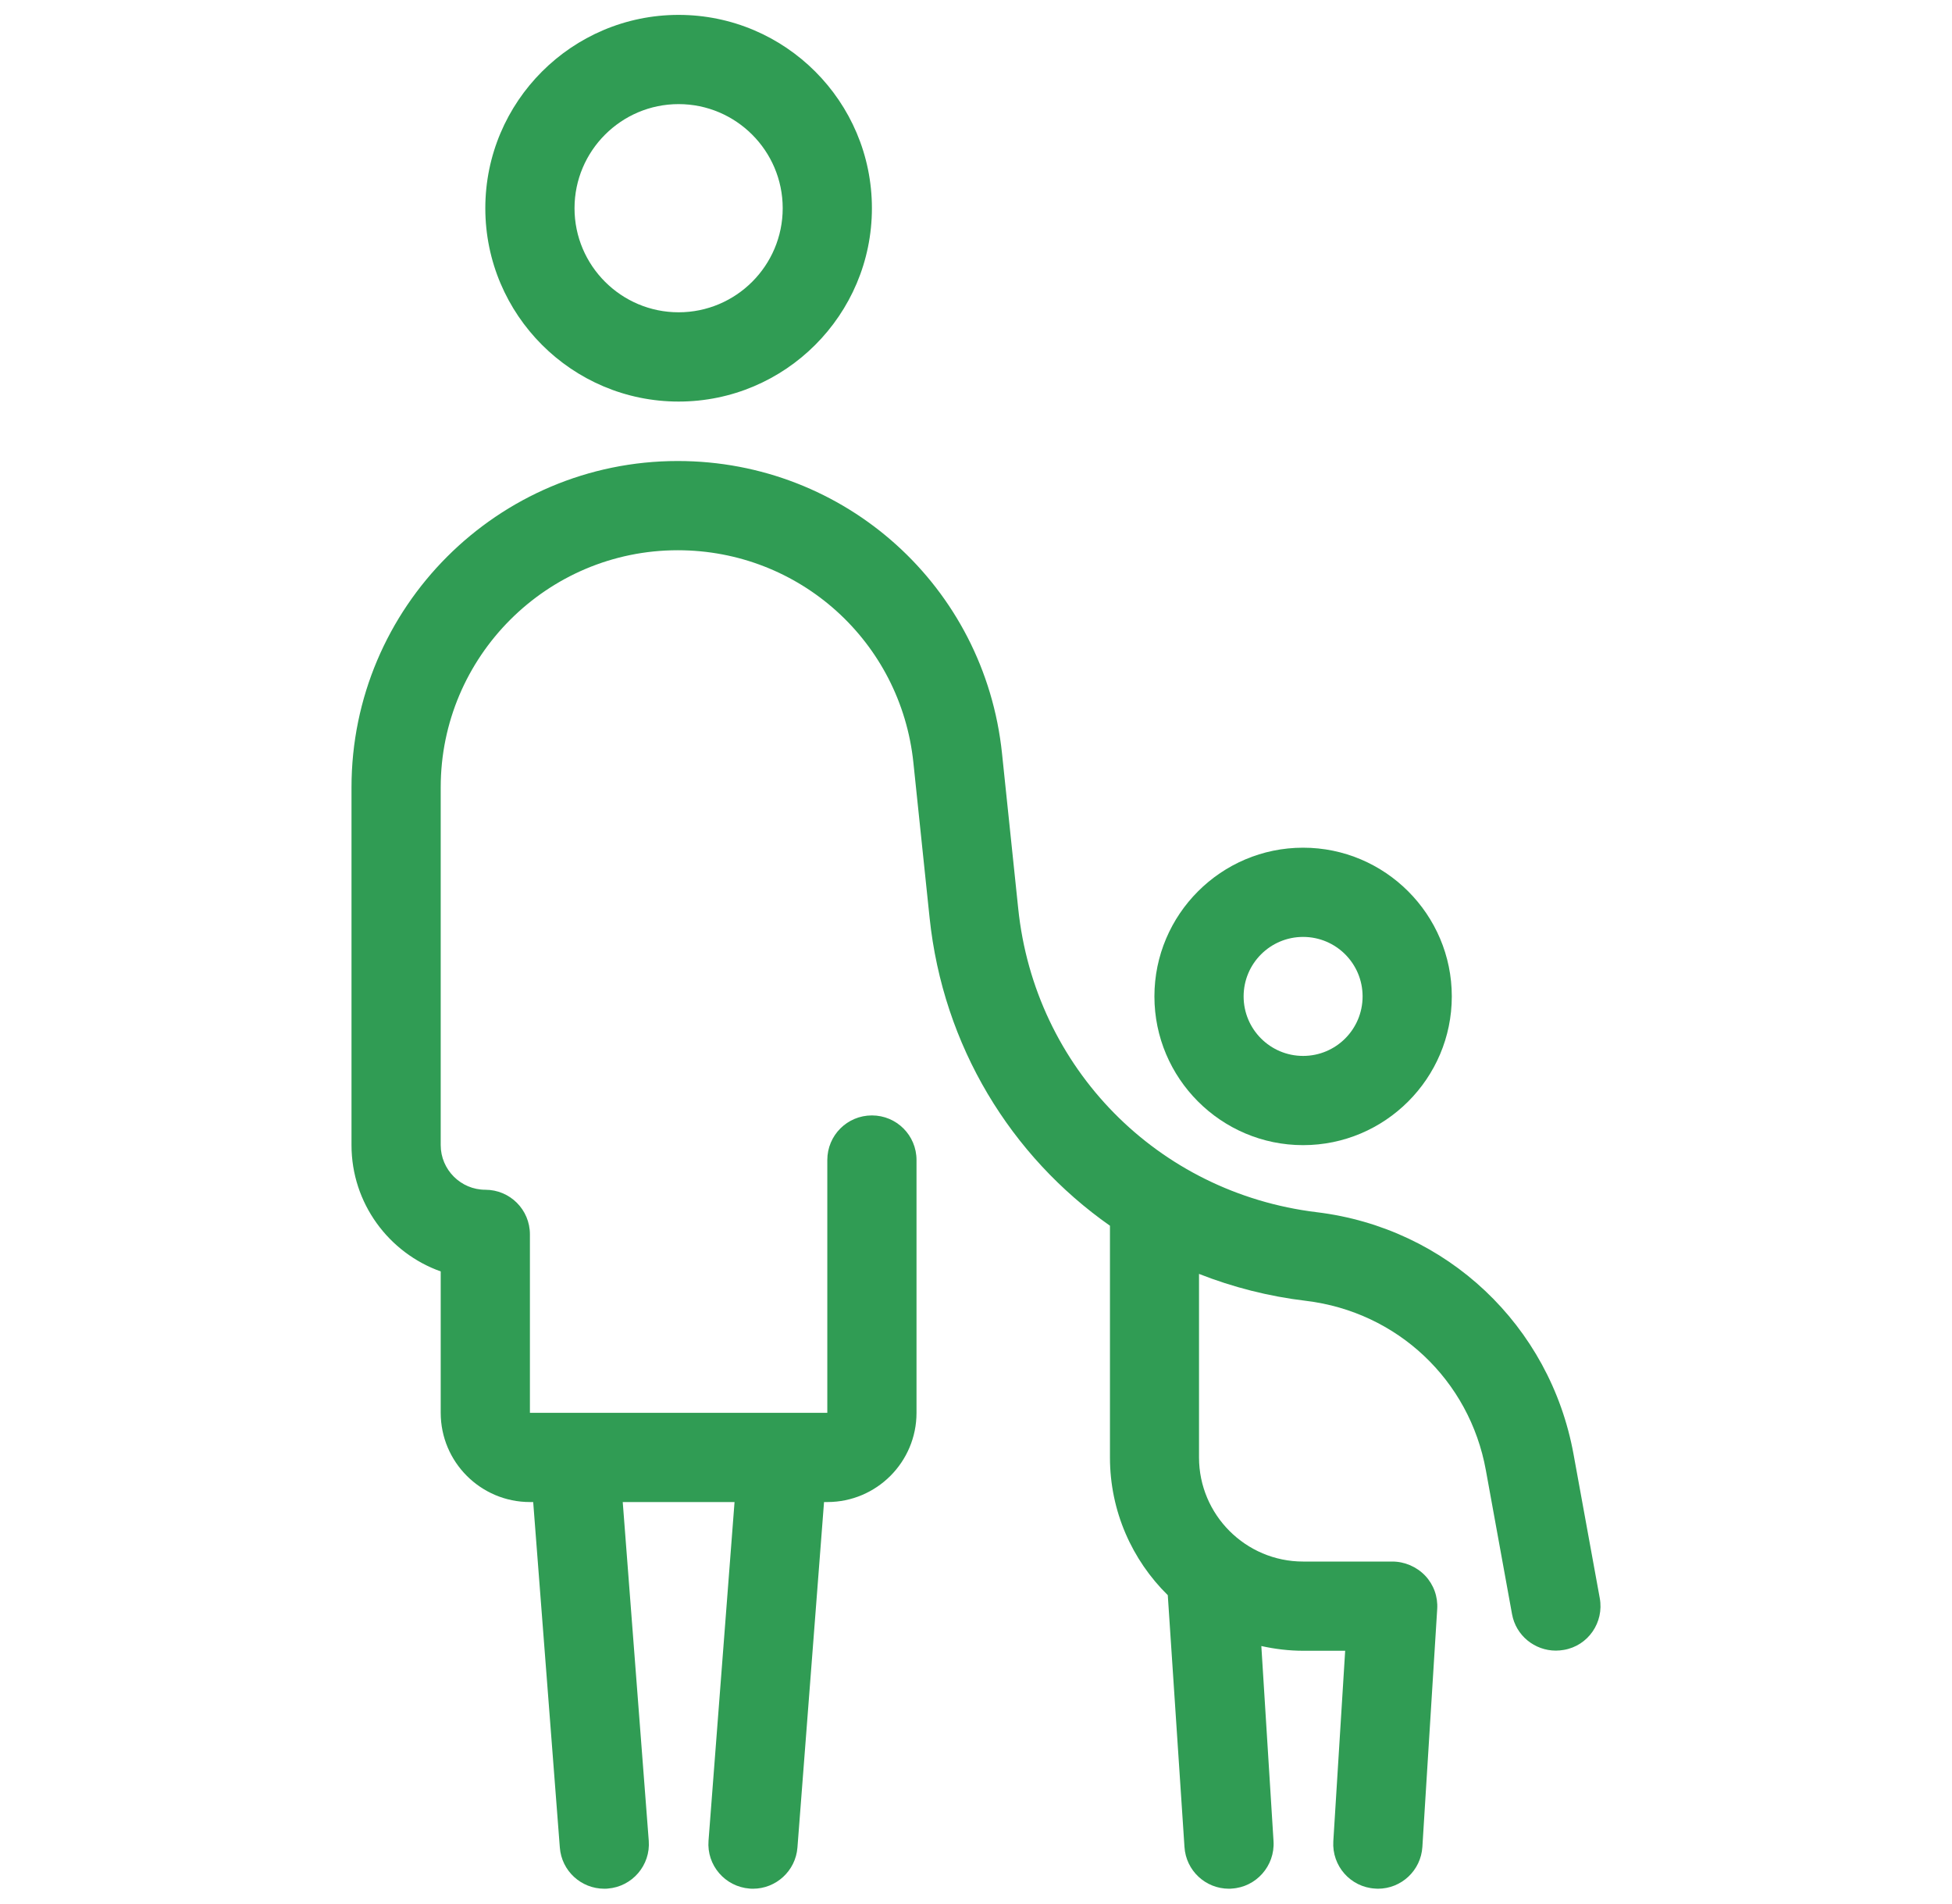 <svg width="40" height="39" viewBox="0 0 40 39" fill="none" xmlns="http://www.w3.org/2000/svg">
<g id="9204005_mothers_children_war_ukraine_icon 1">
<g id="Group">
<path id="Vector" d="M26.703 23.461C25.024 23.461 23.656 22.093 23.656 20.414C23.656 18.735 25.024 17.367 26.703 17.367C28.382 17.367 29.75 18.735 29.75 20.414C29.75 22.093 28.382 23.461 26.703 23.461ZM26.703 19.195C26.03 19.195 25.484 19.741 25.484 20.414C25.484 21.087 26.03 21.633 26.703 21.633C27.377 21.633 27.922 21.087 27.922 20.414C27.922 19.741 27.377 19.195 26.703 19.195Z" fill="#309C54"/>
</g>
<g id="Group_2">
<path id="Vector_2" d="M13.906 8.227C11.722 8.227 9.945 6.45 9.945 4.266C9.945 2.081 11.722 0.305 13.906 0.305C16.091 0.305 17.867 2.081 17.867 4.266C17.867 6.45 16.091 8.227 13.906 8.227ZM13.906 2.133C12.73 2.133 11.773 3.09 11.773 4.266C11.773 5.442 12.73 6.398 13.906 6.398C15.082 6.398 16.039 5.442 16.039 4.266C16.039 3.09 15.082 2.133 13.906 2.133Z" fill="#309C54"/>
</g>
<path id="Vector_3" d="M32.782 32.742L32.245 29.795C31.764 27.154 29.649 25.158 26.983 24.835C23.72 24.439 21.203 21.88 20.865 18.613L20.533 15.435C20.177 12.02 17.322 9.445 13.888 9.445C10.201 9.445 7.203 12.443 7.203 16.13V23.461C7.203 24.652 7.968 25.67 9.031 26.048V28.945C9.031 29.954 9.851 30.773 10.859 30.773H10.926L11.472 37.851C11.508 38.33 11.908 38.695 12.383 38.695C12.407 38.695 12.432 38.695 12.453 38.692C12.956 38.653 13.333 38.214 13.294 37.711L12.761 30.773H15.052L14.519 37.711C14.479 38.214 14.857 38.653 15.36 38.692C15.384 38.695 15.408 38.695 15.43 38.695C15.902 38.695 16.304 38.33 16.341 37.851L16.886 30.773H16.953C17.962 30.773 18.781 29.954 18.781 28.945V23.766C18.781 23.26 18.373 22.852 17.867 22.852C17.361 22.852 16.953 23.26 16.953 23.766V28.945H10.859V25.289C10.859 24.783 10.451 24.375 9.945 24.375C9.443 24.375 9.031 23.964 9.031 23.461V16.13C9.031 13.452 11.21 11.273 13.888 11.273C16.383 11.273 18.458 13.144 18.717 15.624L19.049 18.802C19.324 21.429 20.713 23.686 22.745 25.112V29.859C22.745 30.962 23.199 31.962 23.93 32.681L24.272 37.839C24.302 38.324 24.704 38.695 25.183 38.695C25.201 38.695 25.222 38.695 25.241 38.692C25.743 38.662 26.127 38.226 26.097 37.723L25.847 33.723C26.124 33.784 26.411 33.82 26.709 33.82H27.565L27.322 37.723C27.291 38.226 27.672 38.662 28.178 38.692C28.196 38.692 28.217 38.695 28.236 38.695C28.714 38.695 29.116 38.324 29.147 37.839L29.451 32.964C29.467 32.711 29.378 32.465 29.205 32.282C29.031 32.099 28.784 31.992 28.531 31.992H26.703C25.527 31.992 24.57 31.035 24.57 29.859V26.099C25.262 26.371 25.996 26.56 26.764 26.651C28.632 26.877 30.113 28.272 30.448 30.121L30.984 33.068C31.063 33.51 31.45 33.817 31.883 33.817C31.938 33.817 31.992 33.811 32.047 33.802C32.544 33.717 32.873 33.238 32.782 32.742Z" fill="#309C54"/>
</g>
</svg>
